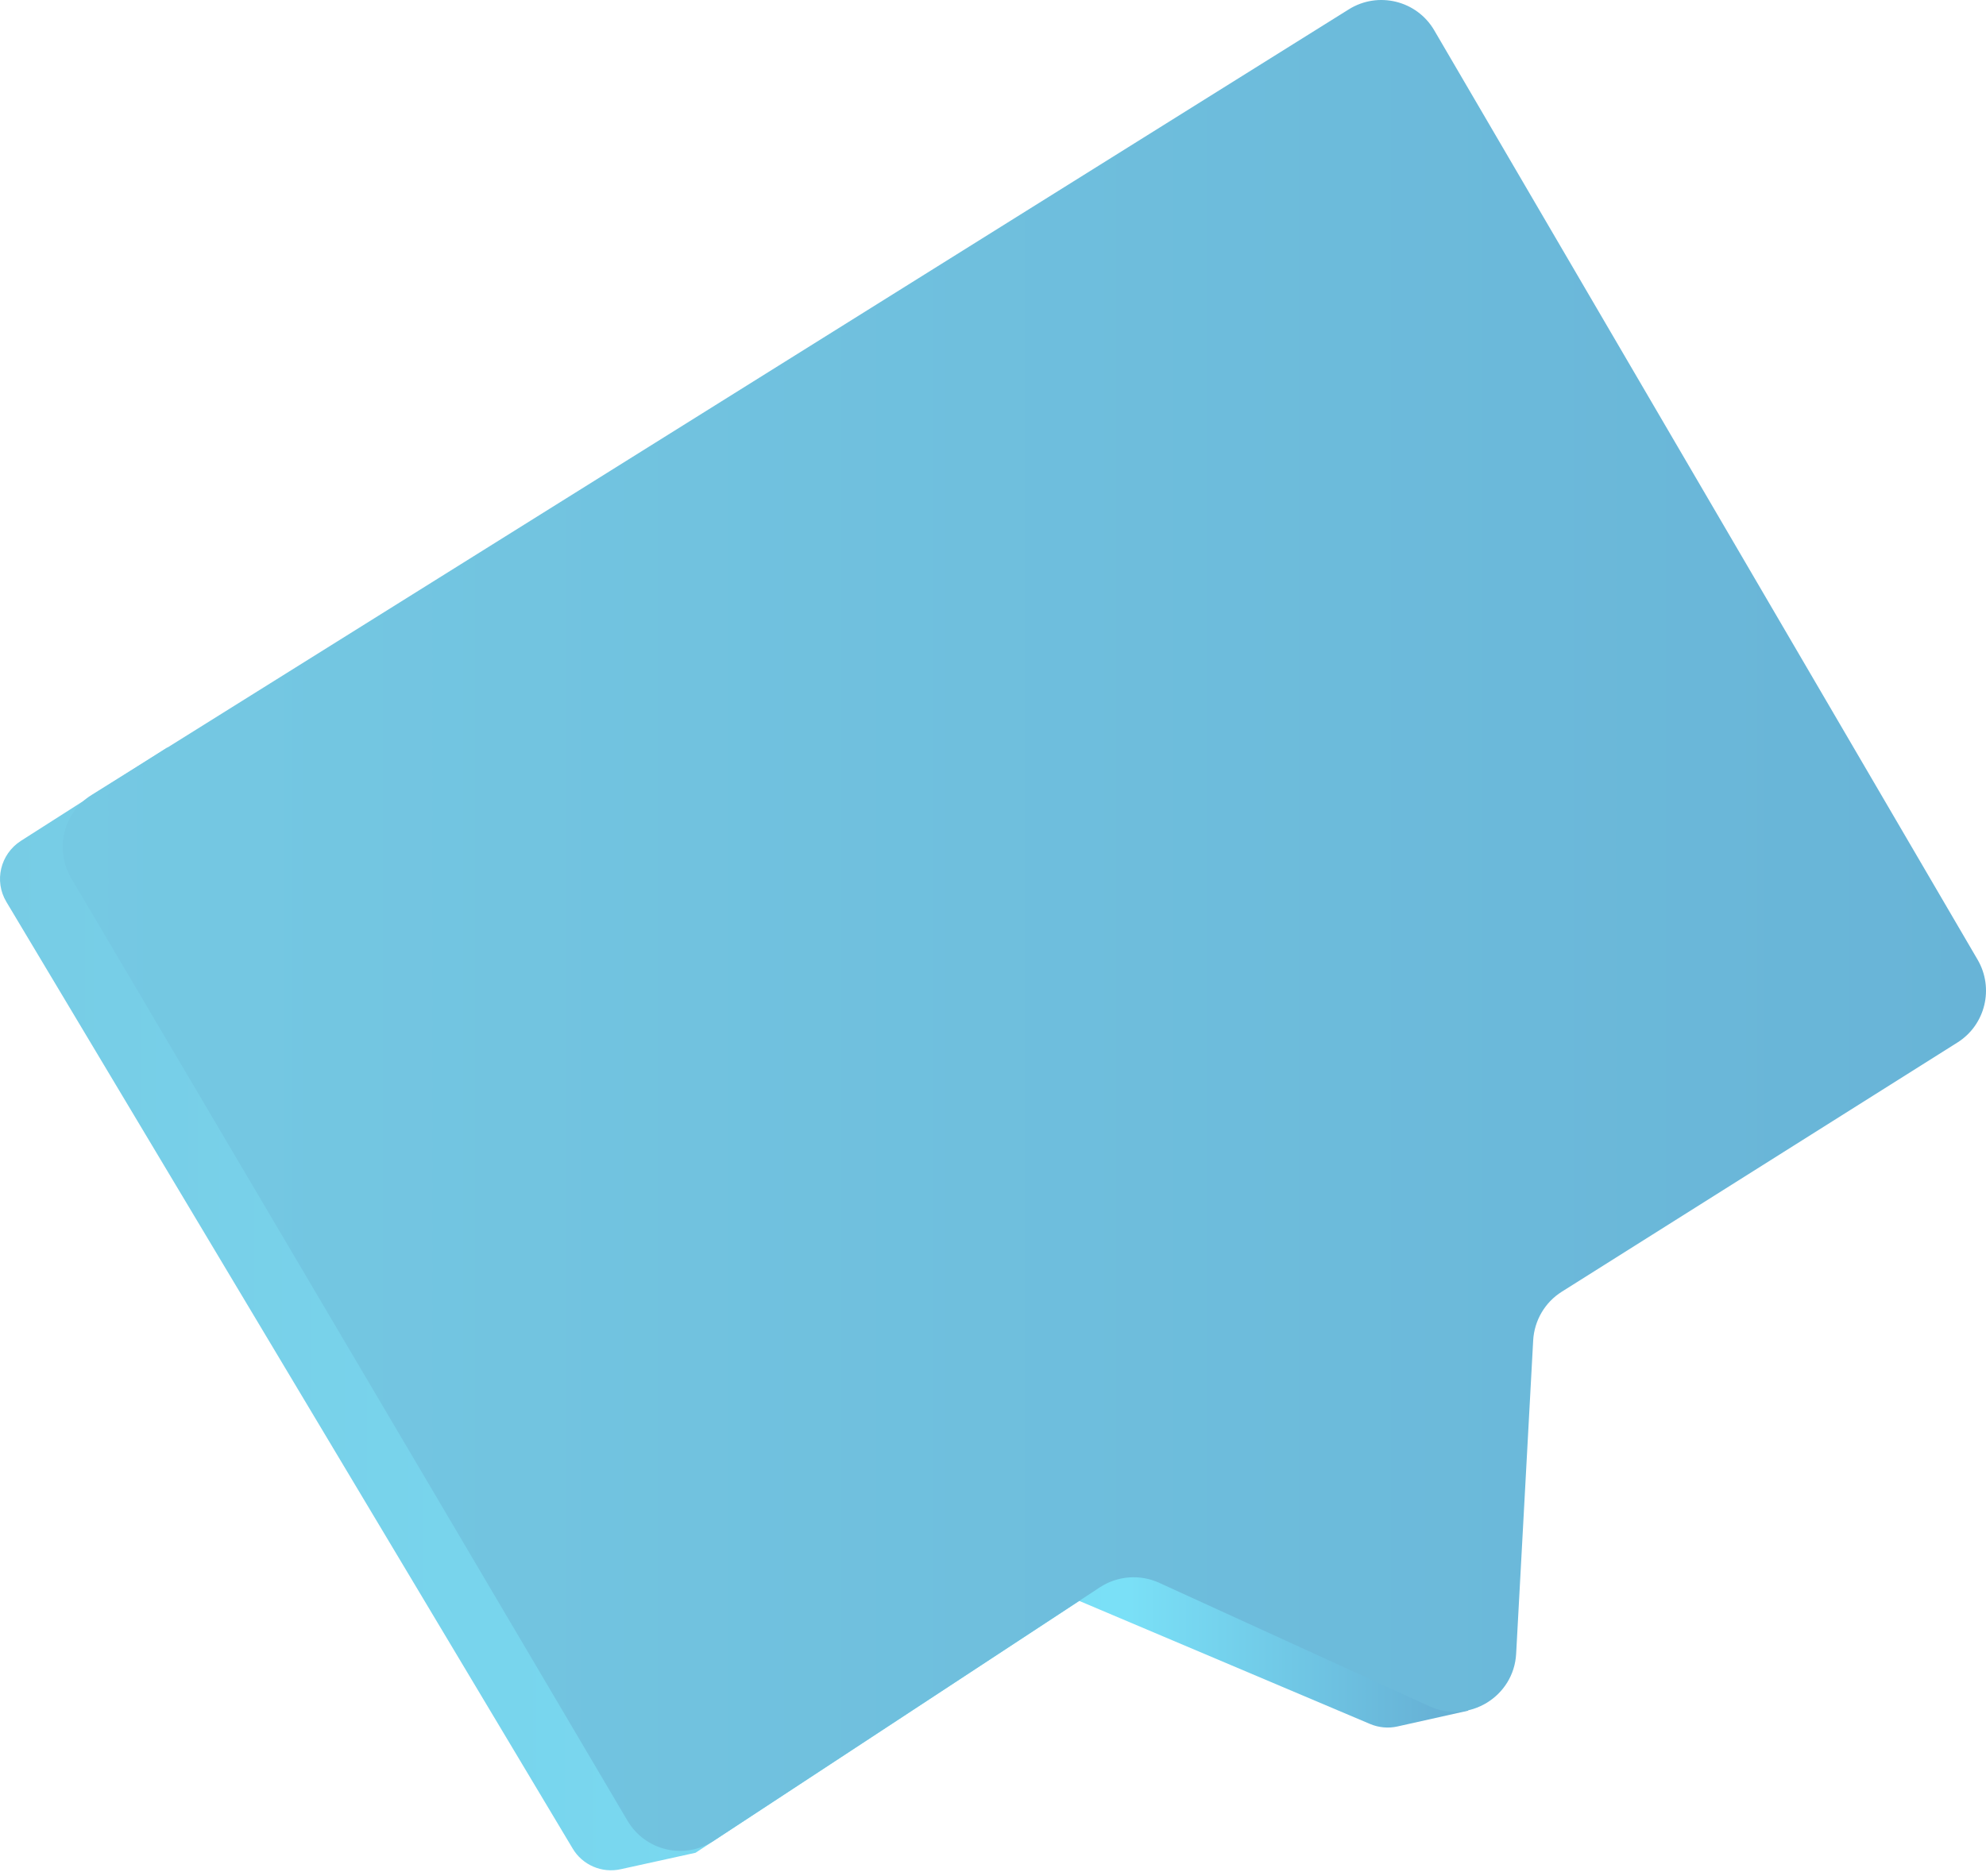 <svg width="145" height="137" viewBox="0 0 145 137" fill="none" xmlns="http://www.w3.org/2000/svg">
<g clip-path="url(#clip0_1_63)">
<path d="M0.465 65.859L41.807 134.983C42.525 136.198 43.947 136.806 45.314 136.502L50.782 135.3L78.799 116.908L100.036 125.897C100.658 126.159 101.362 126.228 102.025 126.077L107.217 124.917L12.202 54.591L1.514 61.412C0.023 62.379 -0.446 64.34 0.465 65.859Z" fill="url(#paint0_linear_1_63)"/>
<path d="M45.811 132.953L5.201 64.133C3.972 62.034 4.621 59.341 6.679 58.057L98.476 0.684C100.616 -0.656 103.447 0.035 104.717 2.216L144.389 70.084C145.604 72.169 144.955 74.848 142.911 76.132L114.024 94.331C112.795 95.105 112.022 96.43 111.939 97.88L110.696 120.76C110.531 123.909 107.23 125.911 104.358 124.599L84.626 115.582C83.232 114.947 81.588 115.071 80.304 115.914L52.122 134.417C49.981 135.839 47.109 135.162 45.811 132.953Z" fill="url(#paint1_linear_1_63)"/>
</g>
<defs>
<linearGradient id="paint0_linear_1_63" x1="0" y1="95.591" x2="107.227" y2="95.591" gradientUnits="userSpaceOnUse">
<stop stop-color="#77CCE5"/>
<stop offset="0.769" stop-color="#7AE0F7"/>
<stop offset="0.977" stop-color="#67B2D6"/>
</linearGradient>
<linearGradient id="paint1_linear_1_63" x1="4.572" y1="67.582" x2="145.006" y2="67.582" gradientUnits="userSpaceOnUse">
<stop stop-color="#75C9E3"/>
<stop offset="1" stop-color="#68B4D7"/>
</linearGradient>
<clipPath id="clip0_1_63">
<rect width="145" height="137" fill="white"/>
</clipPath>
</defs>
</svg>
